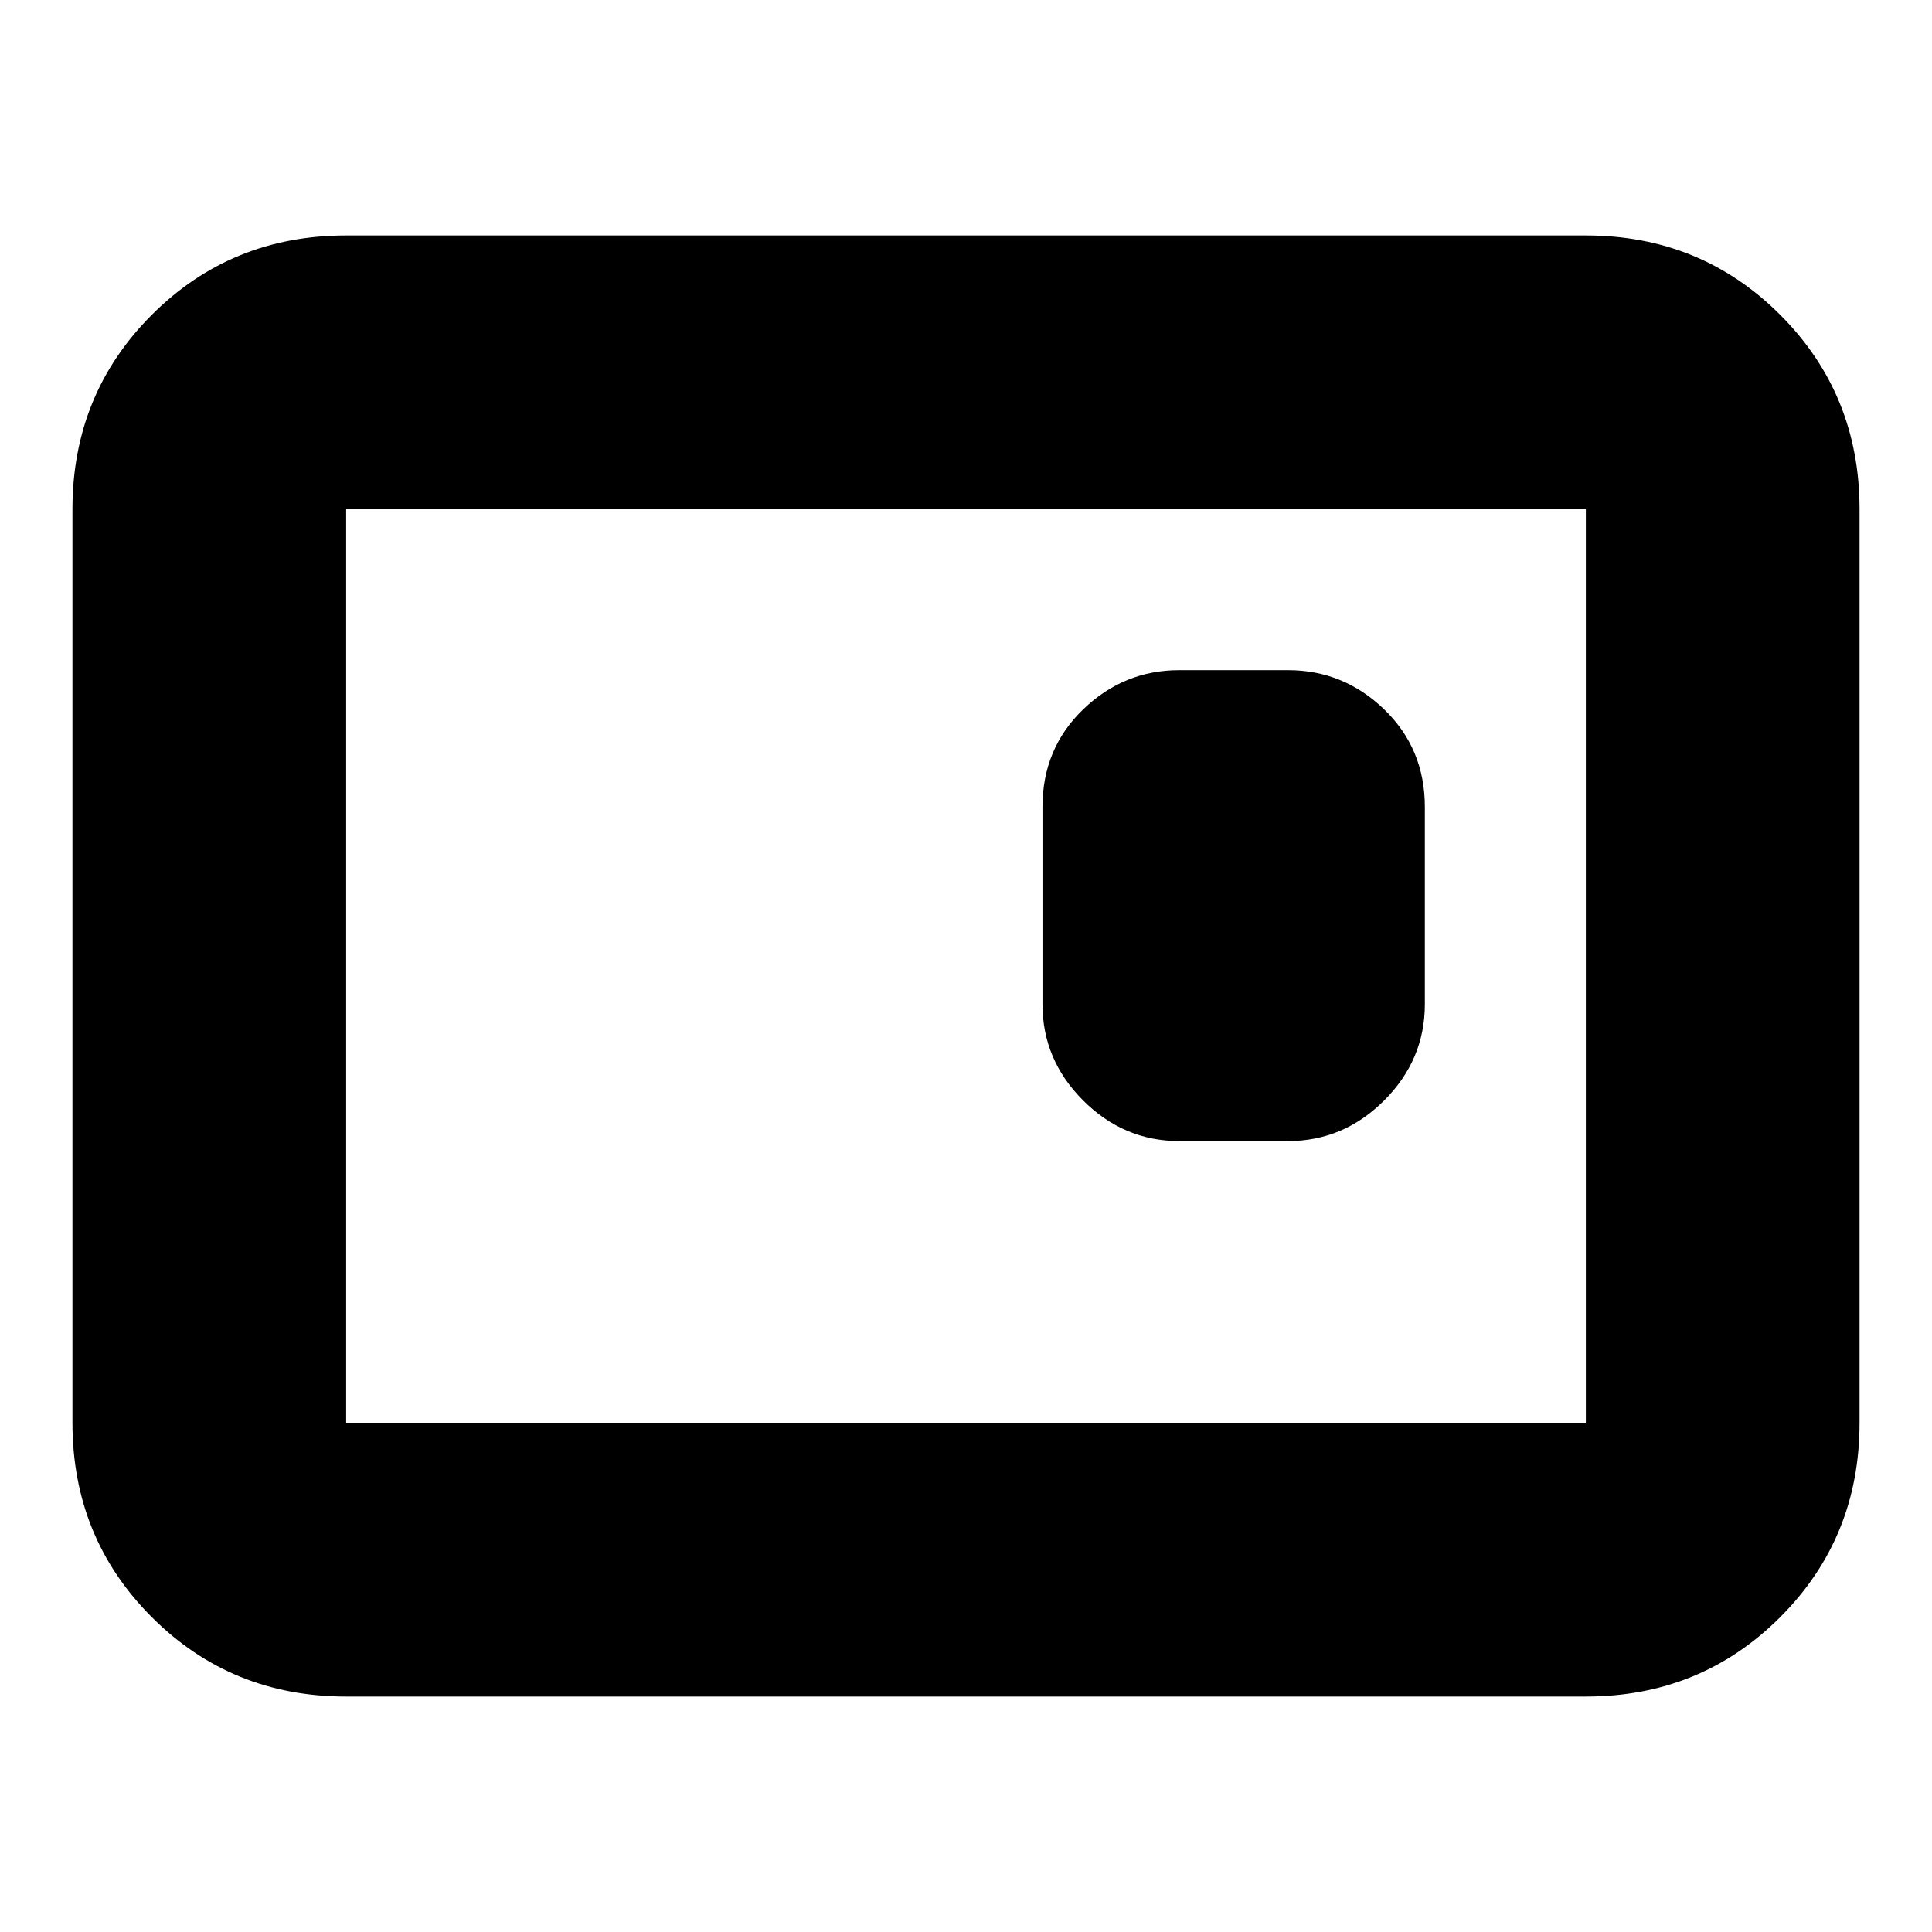 <svg xmlns="http://www.w3.org/2000/svg" height="24" viewBox="0 -960 960 960" width="24"><path d="M586-393h54q27.6 0 47.8-20.2Q708-433.4 708-461v-98q0-29-20.2-48.5T640-627h-54q-27.6 0-47.8 19.5Q518-588 518-559v98q0 27.6 20.2 47.8Q558.4-393 586-393ZM172-117q-57.12 0-96.56-39.44Q36-195.88 36-253v-454q0-57.13 39.44-96.56Q114.88-843 172-843h616q57.13 0 96.56 39.44Q924-764.13 924-707v454q0 57.12-39.44 96.56Q845.13-117 788-117H172Zm0-136h616v-454H172v454Zm0 0v-454 454Z"/></svg>